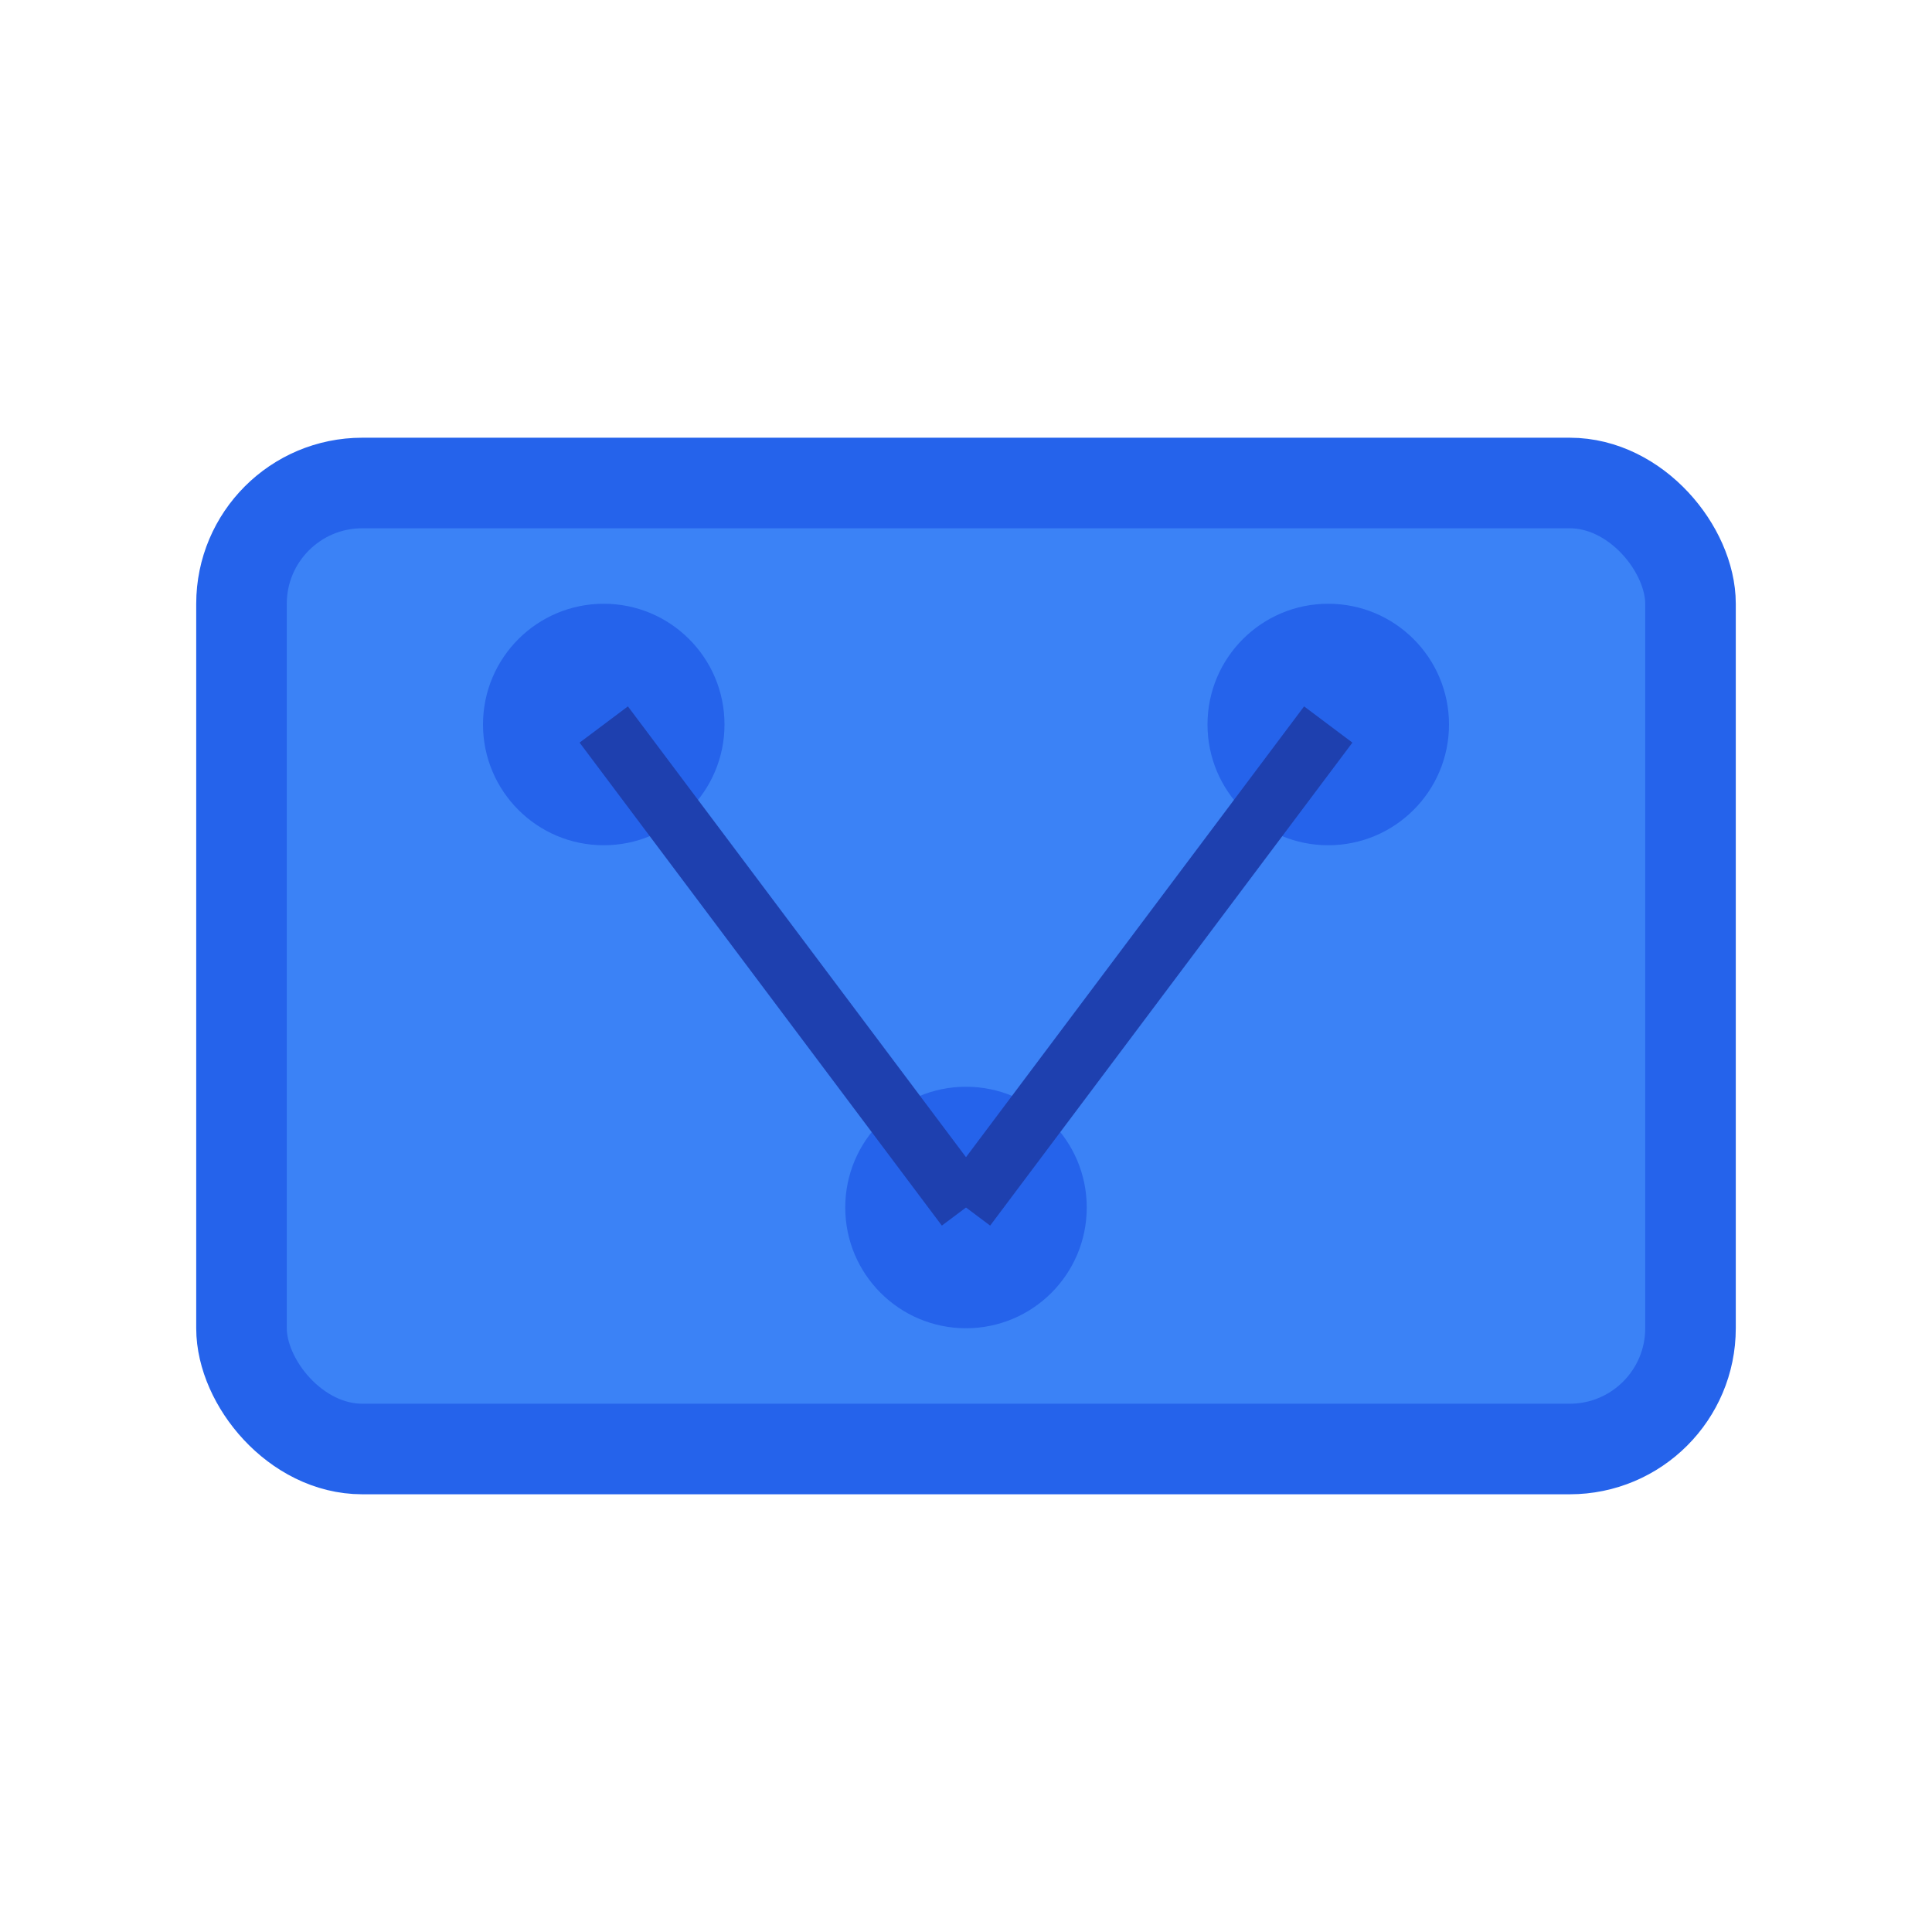 <svg width="120" height="120" viewBox="0 0 64 64" fill="none" xmlns="http://www.w3.org/2000/svg">
  <!-- Abstract doos/voorraad icoon -->
  <rect x="8" y="16" width="48" height="32" rx="4" stroke="#2563EB" stroke-width="3" fill="#3B82F6"></rect>
  
  <!-- Verbonden punten (leveranciers/links) -->
  <circle cx="20" cy="24" r="4" fill="#2563EB"></circle>
  <circle cx="44" cy="24" r="4" fill="#2563EB"></circle>
  <circle cx="32" cy="40" r="4" fill="#2563EB"></circle>

  <!-- Verbindingen -->
  <line x1="20" y1="24" x2="32" y2="40" stroke="#1E40AF" stroke-width="2"></line>
  <line x1="44" y1="24" x2="32" y2="40" stroke="#1E40AF" stroke-width="2"></line>
</svg>
